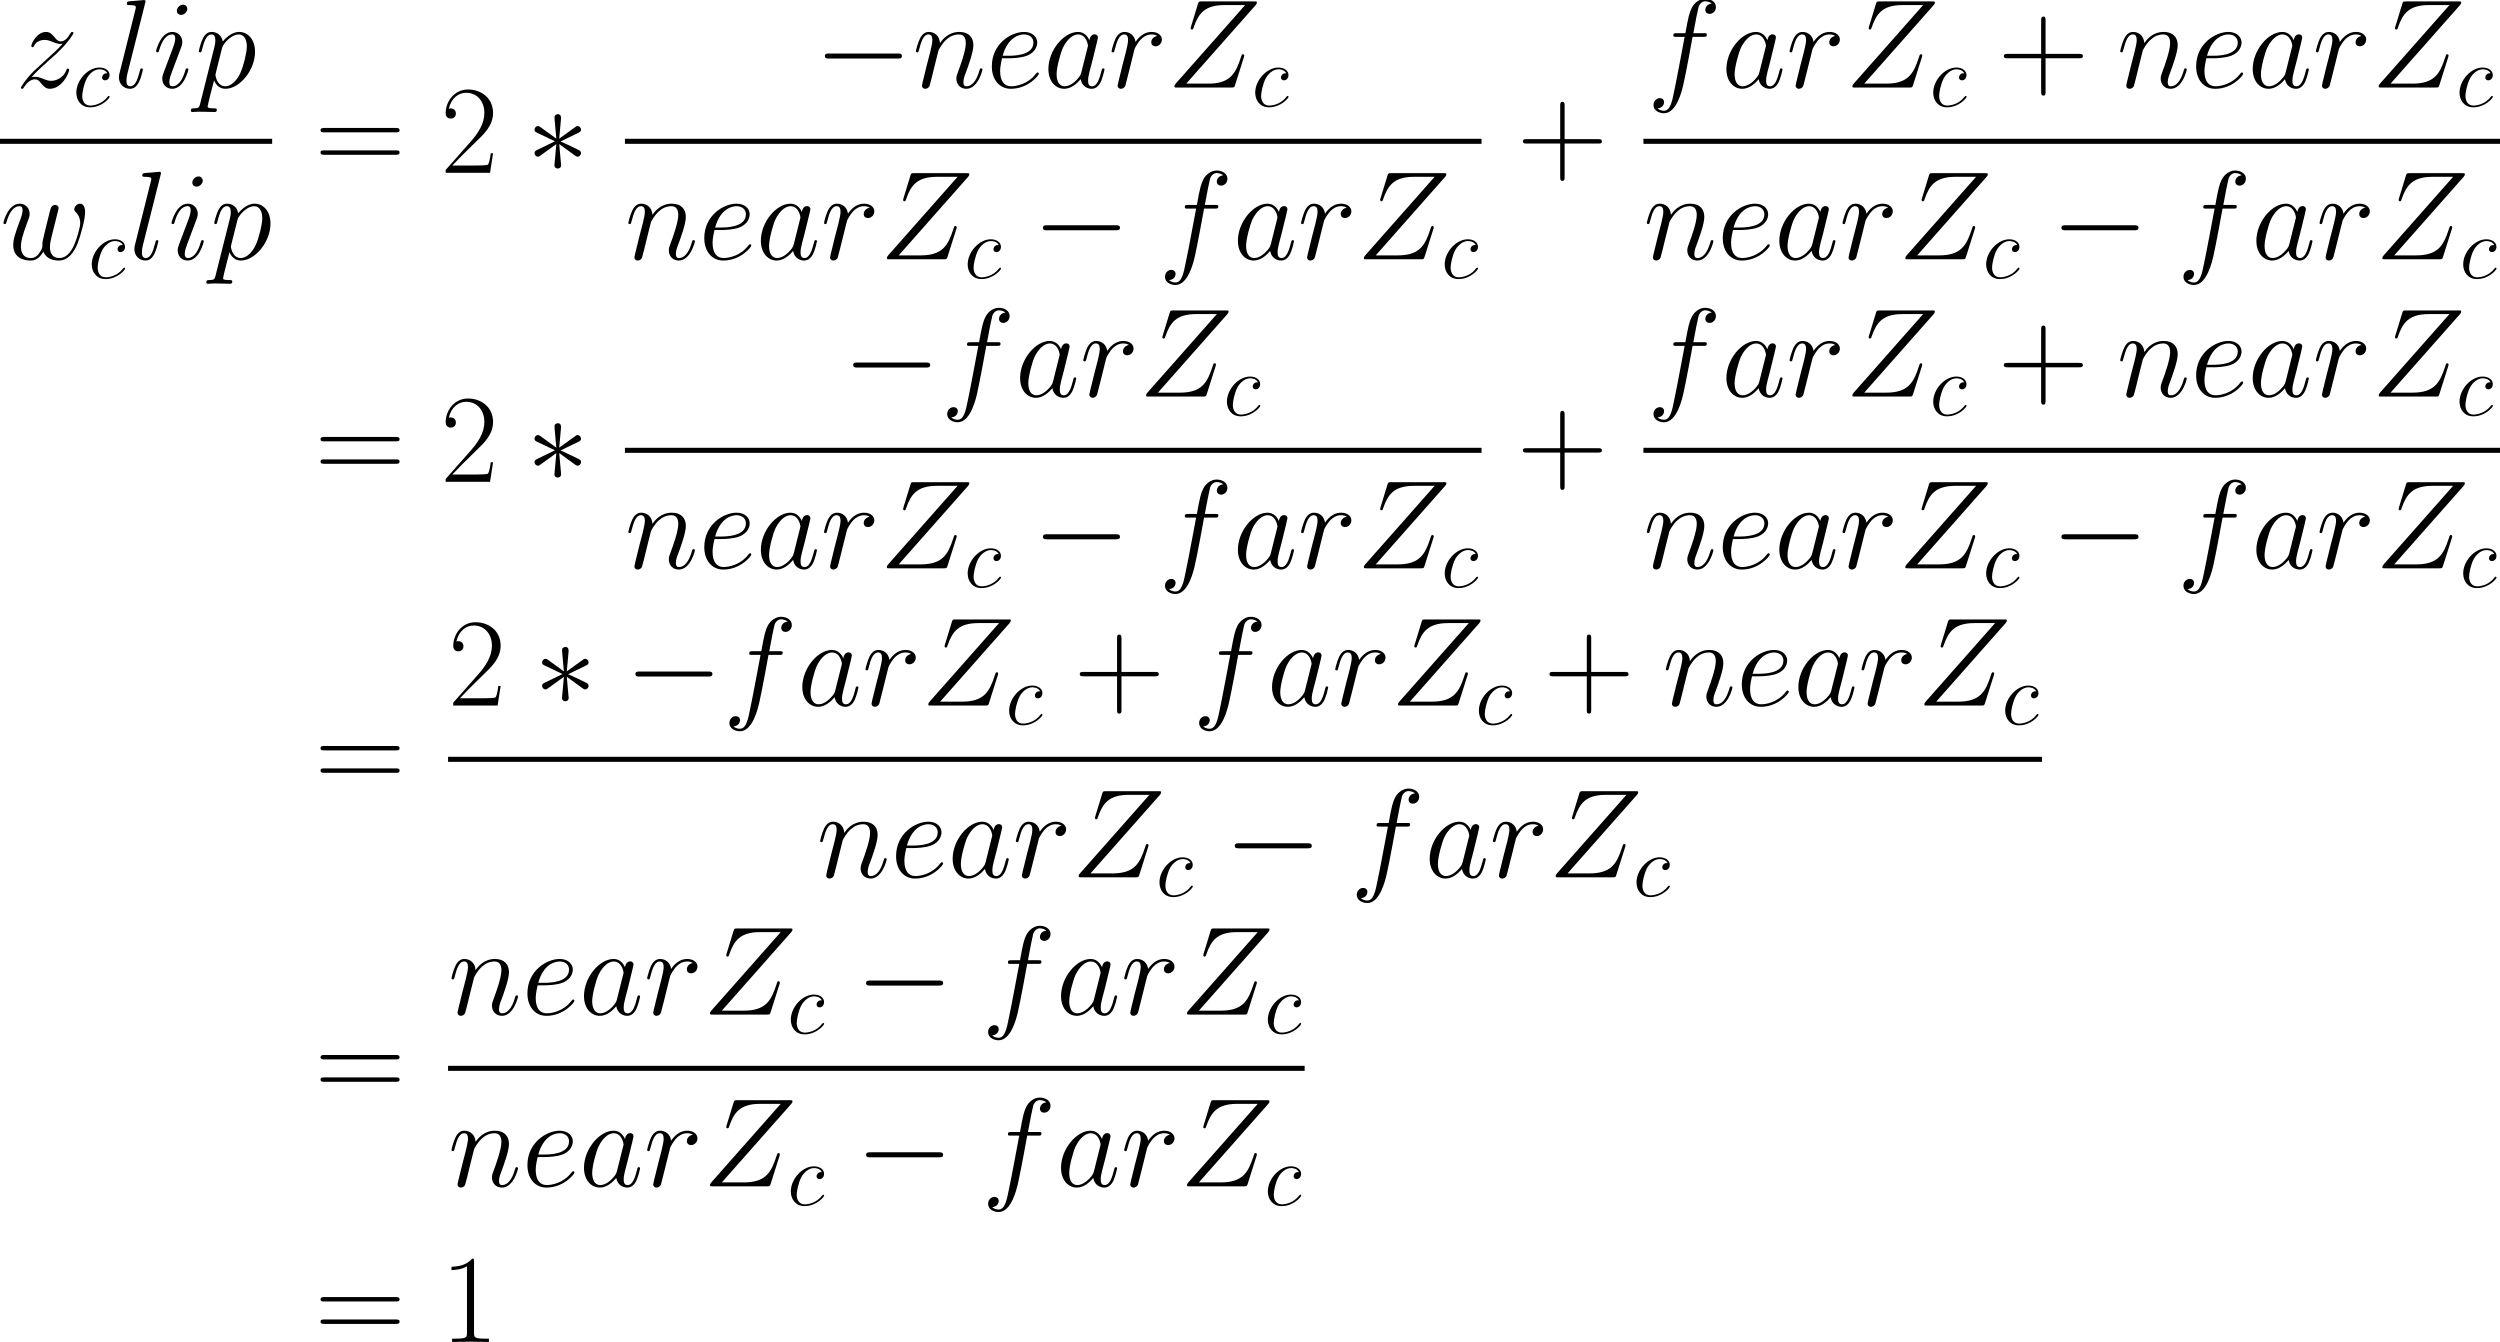 <?xml version='1.0' encoding='UTF-8'?>
<!-- This file was generated by dvisvgm 2.11.1 -->
<svg version='1.1' xmlns='http://www.w3.org/2000/svg' xmlns:xlink='http://www.w3.org/1999/xlink' width='395.161pt' height='212.112pt' viewBox='40.05 78.705 395.161 212.112'>
<defs>
<path id='g0-0' d='M13.131-4.583C13.469-4.583 13.828-4.583 13.828-4.981S13.469-5.38 13.131-5.38H2.351C2.012-5.38 1.654-5.38 1.654-4.981S2.012-4.583 2.351-4.583H13.131Z'/>
<path id='g0-3' d='M5.479-8.508C5.499-8.787 5.499-9.265 4.981-9.265C4.663-9.265 4.403-9.006 4.463-8.747V-8.488L4.742-5.4L2.192-7.253C2.012-7.352 1.973-7.392 1.833-7.392C1.554-7.392 1.295-7.113 1.295-6.834C1.295-6.516 1.494-6.436 1.694-6.336L4.523-4.981L1.773-3.646C1.455-3.487 1.295-3.407 1.295-3.108S1.554-2.55 1.833-2.55C1.973-2.55 2.012-2.55 2.511-2.929L4.742-4.543L4.443-1.196C4.443-.777 4.802-.677 4.961-.677C5.2-.677 5.499-.817 5.499-1.196L5.2-4.543L7.751-2.69C7.93-2.59 7.97-2.55 8.11-2.55C8.389-2.55 8.648-2.829 8.648-3.108C8.648-3.407 8.468-3.507 8.229-3.626C7.034-4.224 6.994-4.224 5.42-4.961L8.169-6.296C8.488-6.456 8.648-6.535 8.648-6.834S8.389-7.392 8.11-7.392C7.97-7.392 7.93-7.392 7.432-7.014L5.2-5.4L5.479-8.508Z'/>
<path id='g3-43' d='M7.512-4.623H12.792C13.071-4.623 13.41-4.623 13.41-4.961C13.41-5.32 13.091-5.32 12.792-5.32H7.512V-10.6C7.512-10.879 7.512-11.218 7.173-11.218C6.814-11.218 6.814-10.899 6.814-10.6V-5.32H1.534C1.255-5.32 .917-5.32 .917-4.981C.917-4.623 1.235-4.623 1.534-4.623H6.814V.658C6.814 .936 6.814 1.275 7.153 1.275C7.512 1.275 7.512 .956 7.512 .658V-4.623Z'/>
<path id='g3-49' d='M5.3-12.732C5.3-13.151 5.28-13.171 5.001-13.171C4.224-12.234 3.049-11.935 1.933-11.895C1.873-11.895 1.773-11.895 1.753-11.856S1.733-11.776 1.733-11.357C2.351-11.357 3.387-11.477 4.184-11.955V-1.455C4.184-.757 4.144-.518 2.431-.518H1.833V0C2.79-.02 3.786-.04 4.742-.04S6.695-.02 7.651 0V-.518H7.054C5.34-.518 5.3-.737 5.3-1.455V-12.732Z'/>
<path id='g3-50' d='M8.309-3.088H7.95C7.751-1.674 7.592-1.435 7.512-1.315C7.412-1.156 5.978-1.156 5.699-1.156H1.873C2.59-1.933 3.985-3.347 5.679-4.981C6.894-6.137 8.309-7.492 8.309-9.465C8.309-11.816 6.436-13.171 4.344-13.171C2.152-13.171 .817-11.238 .817-9.445C.817-8.667 1.395-8.568 1.634-8.568C1.833-8.568 2.431-8.687 2.431-9.385C2.431-10.002 1.913-10.182 1.634-10.182C1.514-10.182 1.395-10.162 1.315-10.122C1.694-11.816 2.849-12.653 4.065-12.653C5.798-12.653 6.934-11.278 6.934-9.465C6.934-7.731 5.918-6.237 4.782-4.941L.817-.458V0H7.831L8.309-3.088Z'/>
<path id='g3-61' d='M12.812-6.396C13.111-6.396 13.41-6.396 13.41-6.735C13.41-7.093 13.071-7.093 12.732-7.093H1.594C1.255-7.093 .917-7.093 .917-6.735C.917-6.396 1.215-6.396 1.514-6.396H12.812ZM12.732-2.849C13.071-2.849 13.41-2.849 13.41-3.208C13.41-3.547 13.111-3.547 12.812-3.547H1.514C1.215-3.547 .917-3.547 .917-3.208C.917-2.849 1.255-2.849 1.594-2.849H12.732Z'/>
<path id='g1-90' d='M9.763-9.094C9.847-9.191 9.917-9.275 9.917-9.415C9.917-9.512 9.903-9.526 9.582-9.526H3.822C3.501-9.526 3.487-9.512 3.403-9.261L2.636-6.751C2.594-6.611 2.594-6.583 2.594-6.555C2.594-6.5 2.636-6.416 2.734-6.416C2.845-6.416 2.873-6.472 2.929-6.653C3.445-8.159 4.128-9.122 6.332-9.122H8.62L.976-.474C.851-.321 .795-.265 .795-.112C.795 0 .865 0 1.13 0H7.085C7.406 0 7.42-.014 7.504-.265L8.48-3.347C8.494-3.389 8.522-3.487 8.522-3.543C8.522-3.612 8.466-3.682 8.383-3.682C8.271-3.682 8.257-3.668 8.145-3.32C7.56-1.52 6.946-.432 4.519-.432H2.106L9.763-9.094Z'/>
<path id='g1-97' d='M4.198-1.66C4.128-1.423 4.128-1.395 3.933-1.13C3.626-.739 3.013-.139 2.357-.139C1.785-.139 1.465-.656 1.465-1.478C1.465-2.246 1.897-3.808 2.162-4.394C2.636-5.37 3.292-5.872 3.836-5.872C4.756-5.872 4.937-4.728 4.937-4.617C4.937-4.603 4.896-4.421 4.882-4.394L4.198-1.66ZM5.091-5.23C4.937-5.593 4.561-6.151 3.836-6.151C2.26-6.151 .558-4.115 .558-2.05C.558-.669 1.367 .139 2.315 .139C3.082 .139 3.738-.46 4.128-.921C4.268-.098 4.924 .139 5.342 .139S6.095-.112 6.346-.614C6.569-1.088 6.765-1.939 6.765-1.995C6.765-2.064 6.709-2.12 6.625-2.12C6.5-2.12 6.486-2.05 6.43-1.841C6.221-1.018 5.956-.139 5.384-.139C4.979-.139 4.951-.502 4.951-.781C4.951-1.102 4.993-1.255 5.119-1.799C5.216-2.148 5.286-2.455 5.398-2.859C5.914-4.951 6.039-5.454 6.039-5.537C6.039-5.732 5.886-5.886 5.677-5.886C5.23-5.886 5.119-5.398 5.091-5.23Z'/>
<path id='g1-99' d='M5.454-5.244C5.189-5.244 5.063-5.244 4.868-5.077C4.784-5.007 4.631-4.798 4.631-4.575C4.631-4.296 4.84-4.128 5.105-4.128C5.44-4.128 5.816-4.407 5.816-4.965C5.816-5.635 5.175-6.151 4.212-6.151C2.385-6.151 .558-4.156 .558-2.176C.558-.962 1.311 .139 2.734 .139C4.631 .139 5.83-1.339 5.83-1.52C5.83-1.604 5.746-1.674 5.691-1.674C5.649-1.674 5.635-1.66 5.509-1.534C4.617-.349 3.292-.139 2.762-.139C1.799-.139 1.492-.976 1.492-1.674C1.492-2.162 1.73-3.515 2.232-4.463C2.594-5.119 3.347-5.872 4.226-5.872C4.407-5.872 5.175-5.844 5.454-5.244Z'/>
<path id='g1-101' d='M2.497-3.236C2.873-3.236 3.822-3.264 4.491-3.515C5.551-3.919 5.649-4.728 5.649-4.979C5.649-5.593 5.119-6.151 4.198-6.151C2.734-6.151 .628-4.826 .628-2.343C.628-.879 1.465 .139 2.734 .139C4.631 .139 5.83-1.339 5.83-1.52C5.83-1.604 5.746-1.674 5.691-1.674C5.649-1.674 5.635-1.66 5.509-1.534C4.617-.349 3.292-.139 2.762-.139C1.967-.139 1.548-.767 1.548-1.799C1.548-1.995 1.548-2.343 1.757-3.236H2.497ZM1.827-3.515C2.427-5.663 3.752-5.872 4.198-5.872C4.812-5.872 5.23-5.509 5.23-4.979C5.23-3.515 2.999-3.515 2.413-3.515H1.827Z'/>
<path id='g1-102' d='M6.221-5.607C6.5-5.607 6.611-5.607 6.611-5.872C6.611-6.011 6.5-6.011 6.249-6.011H5.119C5.384-7.448 5.579-8.438 5.691-8.885C5.774-9.219 6.067-9.54 6.43-9.54C6.723-9.54 7.016-9.415 7.155-9.289C6.611-9.233 6.444-8.829 6.444-8.592C6.444-8.313 6.653-8.145 6.918-8.145C7.197-8.145 7.615-8.383 7.615-8.913C7.615-9.498 7.03-9.819 6.416-9.819C5.816-9.819 5.23-9.373 4.951-8.829C4.7-8.341 4.561-7.839 4.24-6.011H3.306C3.041-6.011 2.901-6.011 2.901-5.76C2.901-5.607 2.985-5.607 3.264-5.607H4.156C3.905-4.31 3.333-1.158 3.013 .335C2.776 1.548 2.566 2.566 1.869 2.566C1.827 2.566 1.423 2.566 1.172 2.301C1.883 2.246 1.883 1.632 1.883 1.618C1.883 1.339 1.674 1.172 1.409 1.172C1.13 1.172 .711 1.409 .711 1.939C.711 2.538 1.325 2.845 1.869 2.845C3.292 2.845 3.877 .293 4.031-.404C4.282-1.478 4.965-5.189 5.035-5.607H6.221Z'/>
<path id='g1-105' d='M3.947-1.995C3.947-2.064 3.891-2.12 3.808-2.12C3.682-2.12 3.668-2.078 3.598-1.841C3.236-.572 2.664-.139 2.204-.139C2.036-.139 1.841-.181 1.841-.6C1.841-.976 2.008-1.395 2.162-1.813L3.138-4.407C3.18-4.519 3.278-4.77 3.278-5.035C3.278-5.621 2.859-6.151 2.176-6.151C.893-6.151 .377-4.128 .377-4.017C.377-3.961 .432-3.891 .53-3.891C.656-3.891 .669-3.947 .725-4.142C1.06-5.314 1.59-5.872 2.134-5.872C2.26-5.872 2.497-5.858 2.497-5.412C2.497-5.049 2.315-4.589 2.204-4.282L1.227-1.688C1.144-1.465 1.06-1.241 1.06-.99C1.06-.363 1.492 .139 2.162 .139C3.445 .139 3.947-1.897 3.947-1.995ZM3.836-8.703C3.836-8.913 3.668-9.164 3.361-9.164C3.041-9.164 2.678-8.857 2.678-8.494C2.678-8.145 2.971-8.034 3.138-8.034C3.515-8.034 3.836-8.396 3.836-8.703Z'/>
<path id='g1-108' d='M3.543-9.331C3.557-9.387 3.585-9.47 3.585-9.54C3.585-9.68 3.445-9.68 3.417-9.68C3.403-9.68 2.901-9.638 2.65-9.61C2.413-9.596 2.204-9.568 1.953-9.554C1.618-9.526 1.52-9.512 1.52-9.261C1.52-9.122 1.66-9.122 1.799-9.122C2.511-9.122 2.511-8.996 2.511-8.857C2.511-8.801 2.511-8.773 2.441-8.522L.711-1.604C.669-1.451 .642-1.339 .642-1.116C.642-.418 1.158 .139 1.869 .139C2.329 .139 2.636-.167 2.859-.6C3.096-1.06 3.292-1.939 3.292-1.995C3.292-2.064 3.236-2.12 3.152-2.12C3.027-2.12 3.013-2.05 2.957-1.841C2.706-.879 2.455-.139 1.897-.139C1.478-.139 1.478-.586 1.478-.781C1.478-.837 1.478-1.13 1.576-1.52L3.543-9.331Z'/>
<path id='g1-110' d='M2.873-4.087C2.901-4.17 3.25-4.868 3.766-5.314C4.128-5.649 4.603-5.872 5.147-5.872C5.705-5.872 5.9-5.454 5.9-4.896C5.9-4.101 5.328-2.511 5.049-1.757C4.924-1.423 4.854-1.241 4.854-.99C4.854-.363 5.286 .139 5.956 .139C7.253 .139 7.741-1.911 7.741-1.995C7.741-2.064 7.685-2.12 7.601-2.12C7.476-2.12 7.462-2.078 7.392-1.841C7.071-.697 6.541-.139 5.997-.139C5.858-.139 5.635-.153 5.635-.6C5.635-.948 5.788-1.367 5.872-1.562C6.151-2.329 6.737-3.891 6.737-4.686C6.737-5.523 6.249-6.151 5.189-6.151C3.947-6.151 3.292-5.272 3.041-4.924C2.999-5.719 2.427-6.151 1.813-6.151C1.367-6.151 1.06-5.886 .823-5.412C.572-4.91 .377-4.073 .377-4.017S.432-3.891 .53-3.891C.642-3.891 .656-3.905 .739-4.226C.962-5.077 1.213-5.872 1.771-5.872C2.092-5.872 2.204-5.649 2.204-5.23C2.204-4.924 2.064-4.38 1.967-3.947L1.576-2.441C1.52-2.176 1.367-1.548 1.297-1.297C1.199-.934 1.046-.279 1.046-.209C1.046-.014 1.199 .139 1.409 .139C1.576 .139 1.771 .056 1.883-.153C1.911-.223 2.036-.711 2.106-.99L2.413-2.246L2.873-4.087Z'/>
<path id='g1-112' d='M.6 1.771C.502 2.19 .446 2.301-.126 2.301C-.293 2.301-.432 2.301-.432 2.566C-.432 2.594-.418 2.706-.265 2.706C-.084 2.706 .112 2.678 .293 2.678H.893C1.186 2.678 1.897 2.706 2.19 2.706C2.273 2.706 2.441 2.706 2.441 2.455C2.441 2.301 2.343 2.301 2.106 2.301C1.465 2.301 1.423 2.204 1.423 2.092C1.423 1.925 2.05-.474 2.134-.795C2.287-.404 2.664 .139 3.389 .139C4.965 .139 6.667-1.911 6.667-3.961C6.667-5.244 5.942-6.151 4.896-6.151C4.003-6.151 3.25-5.286 3.096-5.091C2.985-5.788 2.441-6.151 1.883-6.151C1.478-6.151 1.158-5.956 .893-5.426C.642-4.924 .446-4.073 .446-4.017S.502-3.891 .6-3.891C.711-3.891 .725-3.905 .809-4.226C1.018-5.049 1.283-5.872 1.841-5.872C2.162-5.872 2.273-5.649 2.273-5.23C2.273-4.896 2.232-4.756 2.176-4.505L.6 1.771ZM3.013-4.352C3.11-4.742 3.501-5.147 3.724-5.342C3.877-5.481 4.338-5.872 4.868-5.872C5.481-5.872 5.76-5.258 5.76-4.533C5.76-3.863 5.37-2.287 5.021-1.562C4.672-.809 4.031-.139 3.389-.139C2.441-.139 2.287-1.339 2.287-1.395C2.287-1.437 2.315-1.548 2.329-1.618L3.013-4.352Z'/>
<path id='g1-114' d='M5.426-5.705C4.993-5.621 4.77-5.314 4.77-5.007C4.77-4.672 5.035-4.561 5.23-4.561C5.621-4.561 5.942-4.896 5.942-5.314C5.942-5.76 5.509-6.151 4.812-6.151C4.254-6.151 3.612-5.9 3.027-5.049C2.929-5.788 2.371-6.151 1.813-6.151C1.269-6.151 .99-5.732 .823-5.426C.586-4.924 .377-4.087 .377-4.017C.377-3.961 .432-3.891 .53-3.891C.642-3.891 .656-3.905 .739-4.226C.948-5.063 1.213-5.872 1.771-5.872C2.106-5.872 2.204-5.635 2.204-5.23C2.204-4.924 2.064-4.38 1.967-3.947L1.576-2.441C1.52-2.176 1.367-1.548 1.297-1.297C1.199-.934 1.046-.279 1.046-.209C1.046-.014 1.199 .139 1.409 .139C1.562 .139 1.827 .042 1.911-.237C1.953-.349 2.469-2.455 2.552-2.776C2.622-3.082 2.706-3.375 2.776-3.682C2.831-3.877 2.887-4.101 2.929-4.282C2.971-4.407 3.347-5.091 3.696-5.398C3.863-5.551 4.226-5.872 4.798-5.872C5.021-5.872 5.244-5.83 5.426-5.705Z'/>
<path id='g1-119' d='M4.798-.851C5.105-.014 5.97 .139 6.5 .139C7.56 .139 8.187-.781 8.578-1.743C8.899-2.552 9.415-4.394 9.415-5.216C9.415-6.067 8.982-6.151 8.857-6.151C8.522-6.151 8.215-5.816 8.215-5.537C8.215-5.37 8.313-5.272 8.383-5.216C8.508-5.091 8.871-4.714 8.871-3.989C8.871-3.515 8.48-2.204 8.187-1.548C7.797-.697 7.281-.139 6.555-.139C5.774-.139 5.523-.725 5.523-1.367C5.523-1.771 5.649-2.26 5.705-2.497L6.29-4.84C6.36-5.119 6.486-5.607 6.486-5.663C6.486-5.872 6.318-6.011 6.109-6.011C5.705-6.011 5.607-5.663 5.523-5.328C5.384-4.784 4.798-2.427 4.742-2.12C4.686-1.883 4.686-1.73 4.686-1.423C4.686-1.088 4.24-.558 4.226-.53C4.073-.377 3.85-.139 3.417-.139C2.315-.139 2.315-1.186 2.315-1.423C2.315-1.869 2.413-2.483 3.041-4.142C3.208-4.575 3.278-4.756 3.278-5.035C3.278-5.621 2.859-6.151 2.176-6.151C.893-6.151 .377-4.128 .377-4.017C.377-3.961 .432-3.891 .53-3.891C.656-3.891 .669-3.947 .725-4.142C1.074-5.37 1.618-5.872 2.134-5.872C2.273-5.872 2.497-5.858 2.497-5.412C2.497-5.342 2.497-5.049 2.26-4.435C1.604-2.692 1.465-2.12 1.465-1.59C1.465-.126 2.664 .139 3.375 .139C3.612 .139 4.24 .139 4.798-.851Z'/>
<path id='g1-122' d='M1.771-1.13C2.371-1.813 2.859-2.246 3.557-2.873C4.394-3.598 4.756-3.947 4.951-4.156C5.928-5.119 6.416-5.928 6.416-6.039S6.304-6.151 6.276-6.151C6.179-6.151 6.151-6.095 6.081-5.997C5.732-5.398 5.398-5.105 5.035-5.105C4.742-5.105 4.589-5.23 4.324-5.565C4.031-5.914 3.794-6.151 3.389-6.151C2.371-6.151 1.757-4.882 1.757-4.589C1.757-4.547 1.771-4.463 1.897-4.463C2.008-4.463 2.022-4.519 2.064-4.617C2.301-5.175 2.971-5.272 3.236-5.272C3.529-5.272 3.808-5.175 4.101-5.049C4.631-4.826 4.854-4.826 4.993-4.826C5.091-4.826 5.147-4.826 5.216-4.84C4.756-4.296 4.003-3.626 3.375-3.055L1.967-1.757C1.116-.893 .6-.07 .6 .028C.6 .112 .669 .139 .753 .139S.851 .126 .948-.042C1.172-.391 1.618-.907 2.134-.907C2.427-.907 2.566-.809 2.845-.46C3.11-.153 3.347 .139 3.794 .139C5.161 .139 5.942-1.632 5.942-1.953C5.942-2.008 5.928-2.092 5.788-2.092C5.677-2.092 5.663-2.036 5.621-1.897C5.314-1.074 4.491-.739 3.947-.739C3.654-.739 3.375-.837 3.082-.962C2.525-1.186 2.371-1.186 2.19-1.186C2.05-1.186 1.897-1.186 1.771-1.13Z'/>
<use id='g2-90' xlink:href='#g1-90' transform='scale(1.429)'/>
<use id='g2-97' xlink:href='#g1-97' transform='scale(1.429)'/>
<use id='g2-101' xlink:href='#g1-101' transform='scale(1.429)'/>
<use id='g2-102' xlink:href='#g1-102' transform='scale(1.429)'/>
<use id='g2-105' xlink:href='#g1-105' transform='scale(1.429)'/>
<use id='g2-108' xlink:href='#g1-108' transform='scale(1.429)'/>
<use id='g2-110' xlink:href='#g1-110' transform='scale(1.429)'/>
<use id='g2-112' xlink:href='#g1-112' transform='scale(1.429)'/>
<use id='g2-114' xlink:href='#g1-114' transform='scale(1.429)'/>
<use id='g2-119' xlink:href='#g1-119' transform='scale(1.429)'/>
<use id='g2-122' xlink:href='#g1-122' transform='scale(1.429)'/>
</defs>
<g id='page1'>
<use x='42.491' y='92.542' xlink:href='#g2-122'/>
<use x='51.555' y='95.531' xlink:href='#g1-99'/>
<use x='57.93' y='92.542' xlink:href='#g2-108'/>
<use x='64.18' y='92.542' xlink:href='#g2-105'/>
<use x='70.836' y='92.542' xlink:href='#g2-112'/>
<rect x='40.05' y='100.642' height='.797' width='43.019'/>
<use x='40.05' y='119.689' xlink:href='#g2-119'/>
<use x='53.996' y='122.678' xlink:href='#g1-99'/>
<use x='60.372' y='119.689' xlink:href='#g2-108'/>
<use x='66.622' y='119.689' xlink:href='#g2-105'/>
<use x='73.277' y='119.689' xlink:href='#g2-112'/>
<use x='89.799' y='106.021' xlink:href='#g3-61'/>
<use x='109.677' y='106.021' xlink:href='#g3-50'/>
<use x='123.243' y='106.021' xlink:href='#g0-3'/>
<use x='168.781' y='92.542' xlink:href='#g0-0'/>
<use x='184.279' y='92.542' xlink:href='#g2-110'/>
<use x='195.925' y='92.542' xlink:href='#g2-101'/>
<use x='204.967' y='92.542' xlink:href='#g2-97'/>
<use x='215.209' y='92.542' xlink:href='#g2-114'/>
<use x='224.543' y='92.542' xlink:href='#g2-90'/>
<use x='237.897' y='95.531' xlink:href='#g1-99'/>
<rect x='138.829' y='100.642' height='.797' width='135.396'/>
<use x='138.829' y='119.689' xlink:href='#g2-110'/>
<use x='150.475' y='119.689' xlink:href='#g2-101'/>
<use x='159.517' y='119.689' xlink:href='#g2-97'/>
<use x='169.759' y='119.689' xlink:href='#g2-114'/>
<use x='179.093' y='119.689' xlink:href='#g2-90'/>
<use x='192.447' y='122.678' xlink:href='#g1-99'/>
<use x='203.25' y='119.689' xlink:href='#g0-0'/>
<use x='223.176' y='119.689' xlink:href='#g2-102'/>
<use x='234.92' y='119.689' xlink:href='#g2-97'/>
<use x='245.161' y='119.689' xlink:href='#g2-114'/>
<use x='254.496' y='119.689' xlink:href='#g2-90'/>
<use x='267.849' y='122.678' xlink:href='#g1-99'/>
<use x='279.848' y='106.021' xlink:href='#g3-43'/>
<use x='300.392' y='92.542' xlink:href='#g2-102'/>
<use x='312.136' y='92.542' xlink:href='#g2-97'/>
<use x='322.377' y='92.542' xlink:href='#g2-114'/>
<use x='331.712' y='92.542' xlink:href='#g2-90'/>
<use x='345.065' y='95.531' xlink:href='#g1-99'/>
<use x='355.869' y='92.542' xlink:href='#g3-43'/>
<use x='374.64' y='92.542' xlink:href='#g2-110'/>
<use x='386.286' y='92.542' xlink:href='#g2-101'/>
<use x='395.328' y='92.542' xlink:href='#g2-97'/>
<use x='405.57' y='92.542' xlink:href='#g2-114'/>
<use x='414.904' y='92.542' xlink:href='#g2-90'/>
<use x='428.257' y='95.531' xlink:href='#g1-99'/>
<rect x='299.815' y='100.642' height='.797' width='135.396'/>
<use x='299.815' y='119.689' xlink:href='#g2-110'/>
<use x='311.461' y='119.689' xlink:href='#g2-101'/>
<use x='320.503' y='119.689' xlink:href='#g2-97'/>
<use x='330.745' y='119.689' xlink:href='#g2-114'/>
<use x='340.079' y='119.689' xlink:href='#g2-90'/>
<use x='353.432' y='122.678' xlink:href='#g1-99'/>
<use x='364.236' y='119.689' xlink:href='#g0-0'/>
<use x='384.161' y='119.689' xlink:href='#g2-102'/>
<use x='395.905' y='119.689' xlink:href='#g2-97'/>
<use x='406.147' y='119.689' xlink:href='#g2-114'/>
<use x='415.481' y='119.689' xlink:href='#g2-90'/>
<use x='428.835' y='122.678' xlink:href='#g1-99'/>
<use x='89.799' y='154.865' xlink:href='#g3-61'/>
<use x='109.677' y='154.865' xlink:href='#g3-50'/>
<use x='123.243' y='154.865' xlink:href='#g0-3'/>
<use x='173.254' y='141.386' xlink:href='#g0-0'/>
<use x='188.751' y='141.386' xlink:href='#g2-102'/>
<use x='200.495' y='141.386' xlink:href='#g2-97'/>
<use x='210.737' y='141.386' xlink:href='#g2-114'/>
<use x='220.071' y='141.386' xlink:href='#g2-90'/>
<use x='233.425' y='144.374' xlink:href='#g1-99'/>
<rect x='138.829' y='149.485' height='.797' width='135.396'/>
<use x='138.829' y='168.533' xlink:href='#g2-110'/>
<use x='150.475' y='168.533' xlink:href='#g2-101'/>
<use x='159.517' y='168.533' xlink:href='#g2-97'/>
<use x='169.759' y='168.533' xlink:href='#g2-114'/>
<use x='179.093' y='168.533' xlink:href='#g2-90'/>
<use x='192.447' y='171.522' xlink:href='#g1-99'/>
<use x='203.25' y='168.533' xlink:href='#g0-0'/>
<use x='223.176' y='168.533' xlink:href='#g2-102'/>
<use x='234.92' y='168.533' xlink:href='#g2-97'/>
<use x='245.161' y='168.533' xlink:href='#g2-114'/>
<use x='254.496' y='168.533' xlink:href='#g2-90'/>
<use x='267.849' y='171.522' xlink:href='#g1-99'/>
<use x='279.848' y='154.865' xlink:href='#g3-43'/>
<use x='300.392' y='141.386' xlink:href='#g2-102'/>
<use x='312.136' y='141.386' xlink:href='#g2-97'/>
<use x='322.377' y='141.386' xlink:href='#g2-114'/>
<use x='331.712' y='141.386' xlink:href='#g2-90'/>
<use x='345.065' y='144.374' xlink:href='#g1-99'/>
<use x='355.869' y='141.386' xlink:href='#g3-43'/>
<use x='374.64' y='141.386' xlink:href='#g2-110'/>
<use x='386.286' y='141.386' xlink:href='#g2-101'/>
<use x='395.328' y='141.386' xlink:href='#g2-97'/>
<use x='405.57' y='141.386' xlink:href='#g2-114'/>
<use x='414.904' y='141.386' xlink:href='#g2-90'/>
<use x='428.257' y='144.374' xlink:href='#g1-99'/>
<rect x='299.815' y='149.485' height='.797' width='135.396'/>
<use x='299.815' y='168.533' xlink:href='#g2-110'/>
<use x='311.461' y='168.533' xlink:href='#g2-101'/>
<use x='320.503' y='168.533' xlink:href='#g2-97'/>
<use x='330.745' y='168.533' xlink:href='#g2-114'/>
<use x='340.079' y='168.533' xlink:href='#g2-90'/>
<use x='353.432' y='171.522' xlink:href='#g1-99'/>
<use x='364.236' y='168.533' xlink:href='#g0-0'/>
<use x='384.161' y='168.533' xlink:href='#g2-102'/>
<use x='395.905' y='168.533' xlink:href='#g2-97'/>
<use x='406.147' y='168.533' xlink:href='#g2-114'/>
<use x='415.481' y='168.533' xlink:href='#g2-90'/>
<use x='428.835' y='171.522' xlink:href='#g1-99'/>
<use x='89.799' y='203.709' xlink:href='#g3-61'/>
<use x='110.873' y='190.229' xlink:href='#g3-50'/>
<use x='124.439' y='190.229' xlink:href='#g0-3'/>
<use x='138.829' y='190.229' xlink:href='#g0-0'/>
<use x='154.327' y='190.229' xlink:href='#g2-102'/>
<use x='166.071' y='190.229' xlink:href='#g2-97'/>
<use x='176.312' y='190.229' xlink:href='#g2-114'/>
<use x='185.646' y='190.229' xlink:href='#g2-90'/>
<use x='199' y='193.218' xlink:href='#g1-99'/>
<use x='209.804' y='190.229' xlink:href='#g3-43'/>
<use x='228.574' y='190.229' xlink:href='#g2-102'/>
<use x='240.318' y='190.229' xlink:href='#g2-97'/>
<use x='250.56' y='190.229' xlink:href='#g2-114'/>
<use x='259.894' y='190.229' xlink:href='#g2-90'/>
<use x='273.248' y='193.218' xlink:href='#g1-99'/>
<use x='284.051' y='190.229' xlink:href='#g3-43'/>
<use x='302.822' y='190.229' xlink:href='#g2-110'/>
<use x='314.468' y='190.229' xlink:href='#g2-101'/>
<use x='323.511' y='190.229' xlink:href='#g2-97'/>
<use x='333.752' y='190.229' xlink:href='#g2-114'/>
<use x='343.086' y='190.229' xlink:href='#g2-90'/>
<use x='356.44' y='193.218' xlink:href='#g1-99'/>
<rect x='110.873' y='198.329' height='.797' width='251.943'/>
<use x='169.146' y='217.377' xlink:href='#g2-110'/>
<use x='180.792' y='217.377' xlink:href='#g2-101'/>
<use x='189.835' y='217.377' xlink:href='#g2-97'/>
<use x='200.076' y='217.377' xlink:href='#g2-114'/>
<use x='209.41' y='217.377' xlink:href='#g2-90'/>
<use x='222.764' y='220.365' xlink:href='#g1-99'/>
<use x='233.568' y='217.377' xlink:href='#g0-0'/>
<use x='253.493' y='217.377' xlink:href='#g2-102'/>
<use x='265.237' y='217.377' xlink:href='#g2-97'/>
<use x='275.479' y='217.377' xlink:href='#g2-114'/>
<use x='284.813' y='217.377' xlink:href='#g2-90'/>
<use x='298.166' y='220.365' xlink:href='#g1-99'/>
<use x='89.799' y='252.553' xlink:href='#g3-61'/>
<use x='110.873' y='239.073' xlink:href='#g2-110'/>
<use x='122.519' y='239.073' xlink:href='#g2-101'/>
<use x='131.561' y='239.073' xlink:href='#g2-97'/>
<use x='141.803' y='239.073' xlink:href='#g2-114'/>
<use x='151.137' y='239.073' xlink:href='#g2-90'/>
<use x='164.491' y='242.062' xlink:href='#g1-99'/>
<use x='175.294' y='239.073' xlink:href='#g0-0'/>
<use x='195.219' y='239.073' xlink:href='#g2-102'/>
<use x='206.963' y='239.073' xlink:href='#g2-97'/>
<use x='217.205' y='239.073' xlink:href='#g2-114'/>
<use x='226.539' y='239.073' xlink:href='#g2-90'/>
<use x='239.893' y='242.062' xlink:href='#g1-99'/>
<rect x='110.873' y='247.173' height='.797' width='135.396'/>
<use x='110.873' y='266.22' xlink:href='#g2-110'/>
<use x='122.519' y='266.22' xlink:href='#g2-101'/>
<use x='131.561' y='266.22' xlink:href='#g2-97'/>
<use x='141.803' y='266.22' xlink:href='#g2-114'/>
<use x='151.137' y='266.22' xlink:href='#g2-90'/>
<use x='164.491' y='269.209' xlink:href='#g1-99'/>
<use x='175.294' y='266.22' xlink:href='#g0-0'/>
<use x='195.219' y='266.22' xlink:href='#g2-102'/>
<use x='206.963' y='266.22' xlink:href='#g2-97'/>
<use x='217.205' y='266.22' xlink:href='#g2-114'/>
<use x='226.539' y='266.22' xlink:href='#g2-90'/>
<use x='239.893' y='269.209' xlink:href='#g1-99'/>
<use x='89.799' y='290.817' xlink:href='#g3-61'/>
<use x='109.677' y='290.817' xlink:href='#g3-49'/>
</g>
</svg>